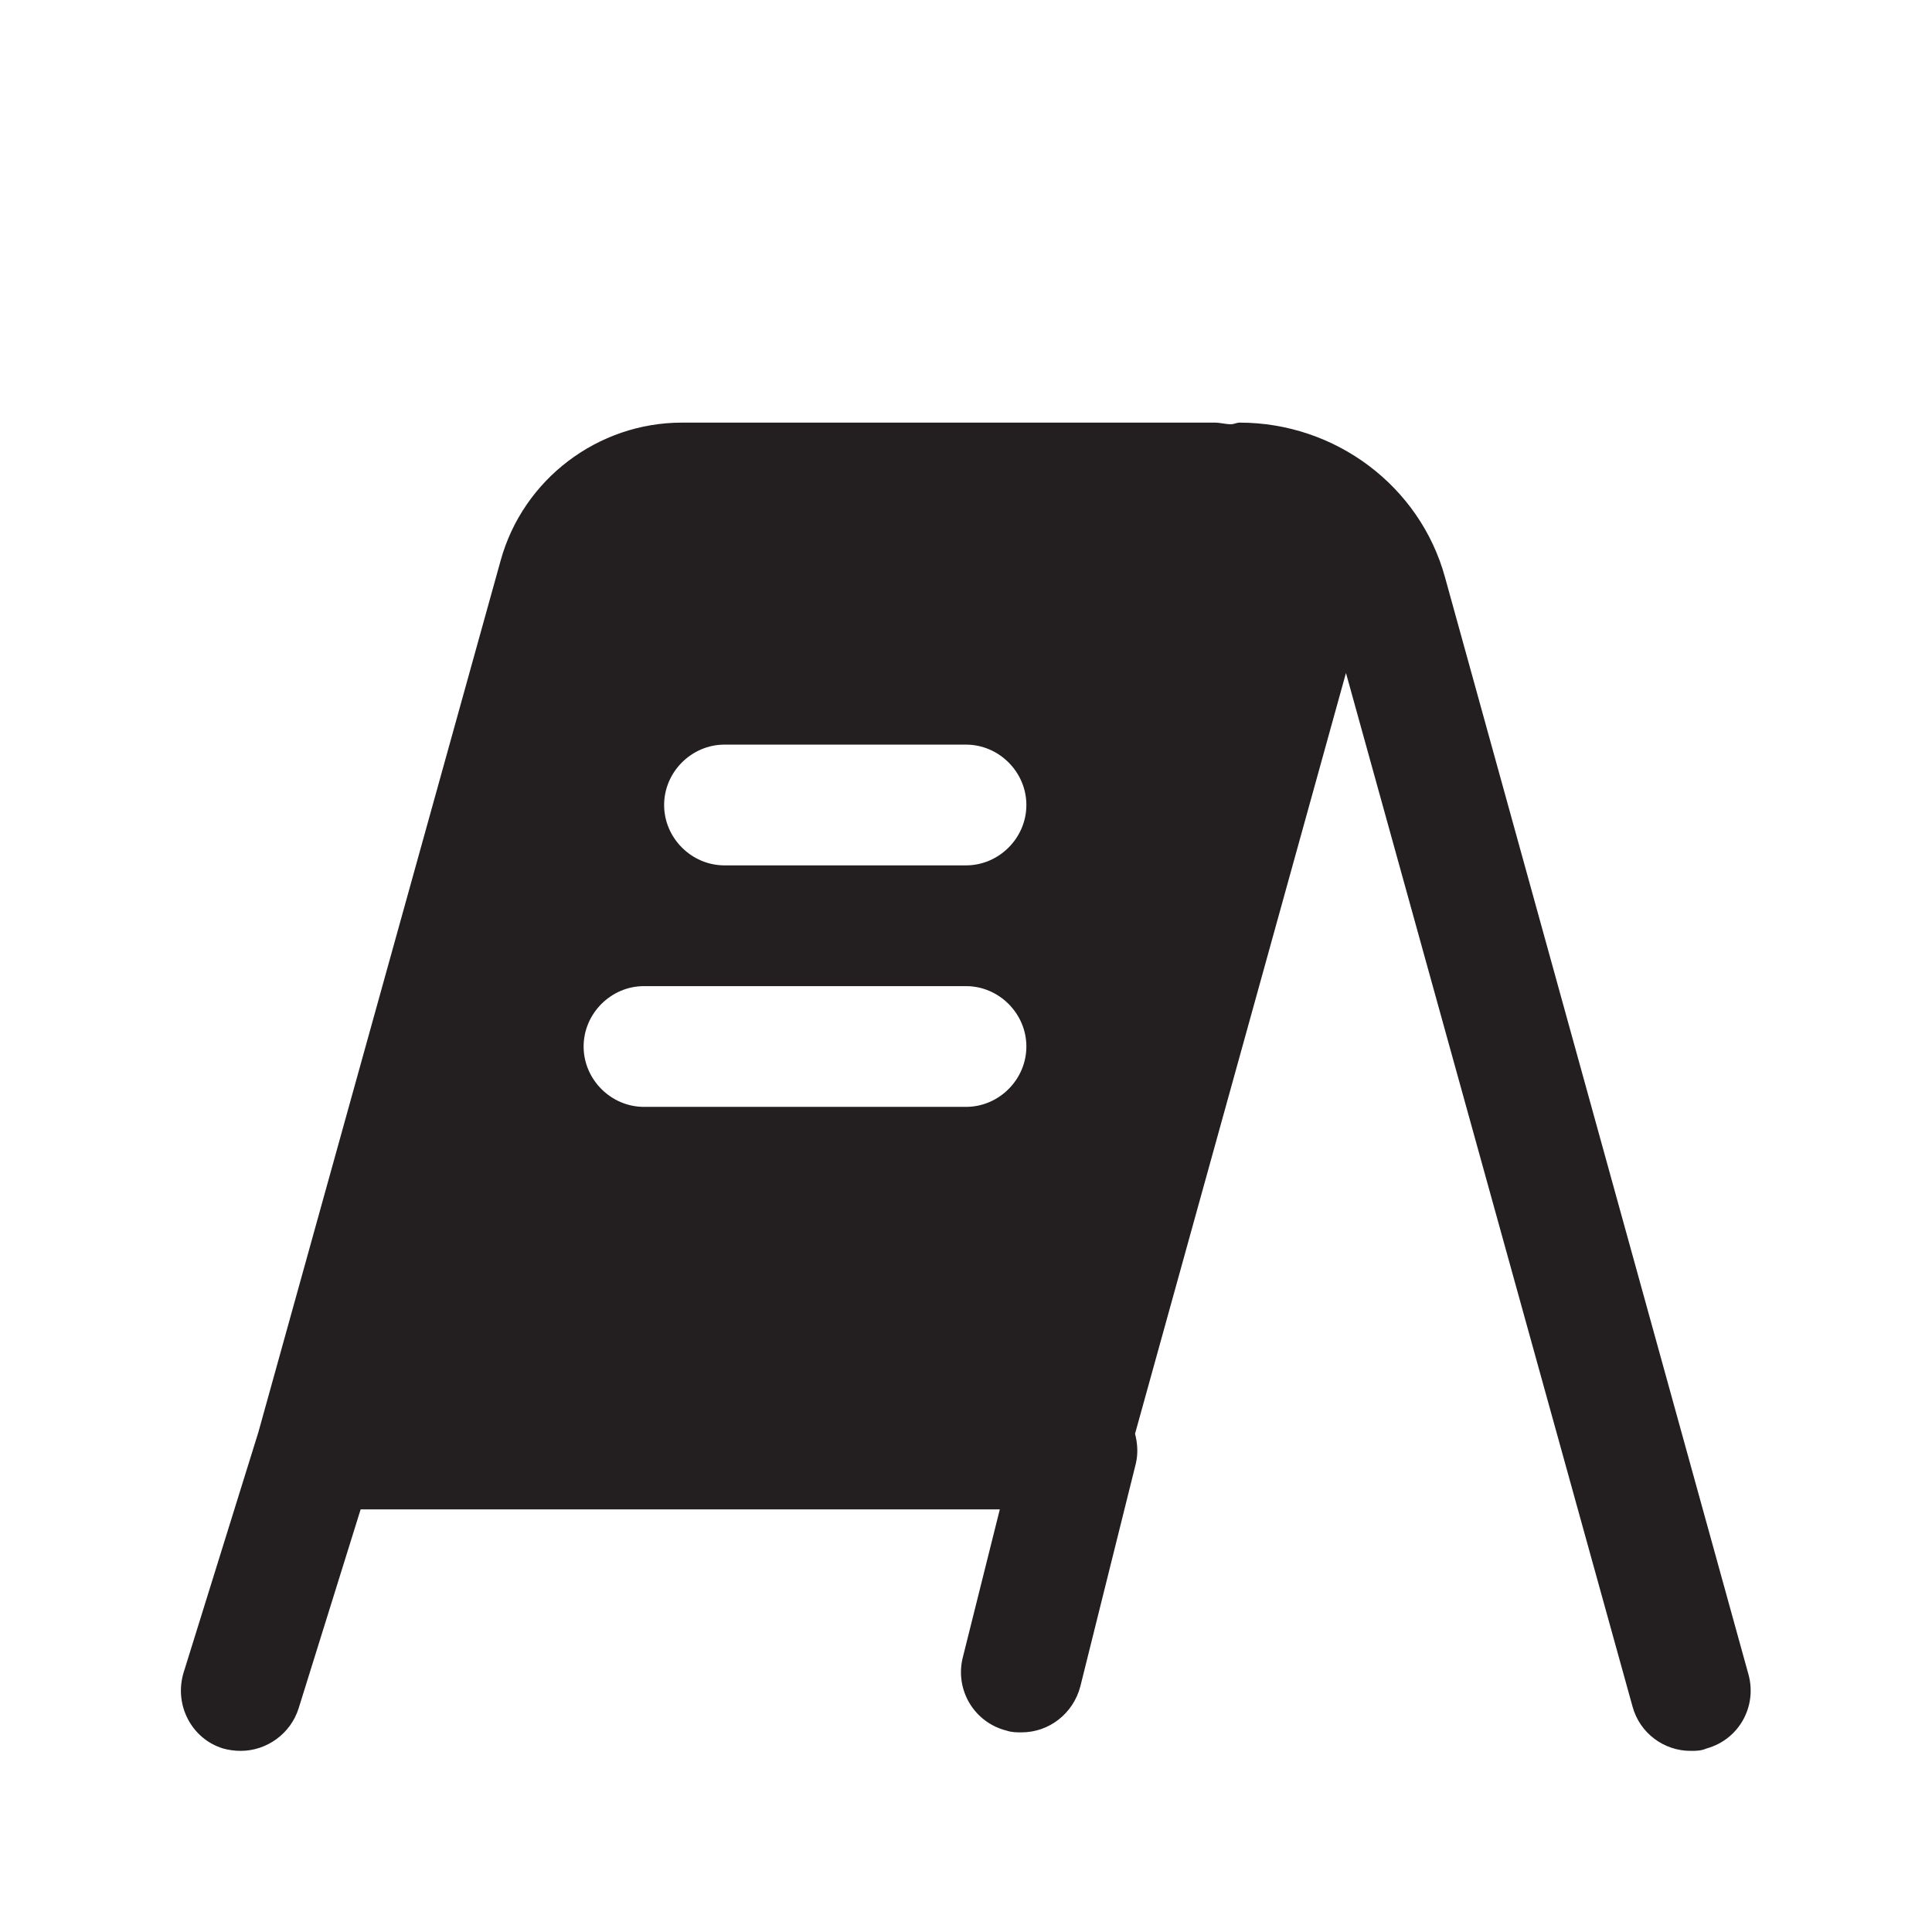 <?xml version="1.0" encoding="UTF-8"?><svg xmlns="http://www.w3.org/2000/svg" viewBox="0 0 24 24"><defs><style>.v{fill:#231f20;}</style></defs><g id="a"/><g id="b"/><g id="c"/><g id="d"><path class="v" d="M21.72,20.8l-3.77-13.63c-.31-1.13-1.36-1.92-2.55-1.92-.04,0-.07,.02-.11,.02-.07,0-.13-.02-.2-.02h-6.62c-1.04,0-1.97,.7-2.25,1.71l-3.01,10.83-.93,2.99c-.12,.4,.1,.82,.49,.94,.07,.02,.15,.03,.22,.03,.32,0,.62-.21,.72-.53l.77-2.47h7.94l-.46,1.84c-.1,.4,.14,.81,.55,.91,.06,.02,.12,.02,.18,.02,.34,0,.64-.23,.73-.57l.69-2.77c.03-.13,.02-.25-.01-.37l2.62-9.45,3.56,12.84c.09,.33,.39,.55,.72,.55,.07,0,.13,0,.2-.03,.4-.11,.63-.52,.52-.92ZM9,9.25h3c.41,0,.75,.34,.75,.75s-.34,.75-.75,.75h-3c-.41,0-.75-.34-.75-.75s.34-.75,.75-.75Zm-1,4.5c-.41,0-.75-.34-.75-.75s.34-.75,.75-.75h4c.41,0,.75,.34,.75,.75s-.34,.75-.75,.75h-4Z"/></g><g id="e"/><g id="f"/><g id="g"/><g id="h"/><g id="i"/><g id="j"/><g id="k"/><g id="l"/><g id="m"/><g id="n"/><g id="o"/><g id="p"/><g id="q"/><g id="r"/><g id="s"/><g id="t"/><g id="u"/></svg>